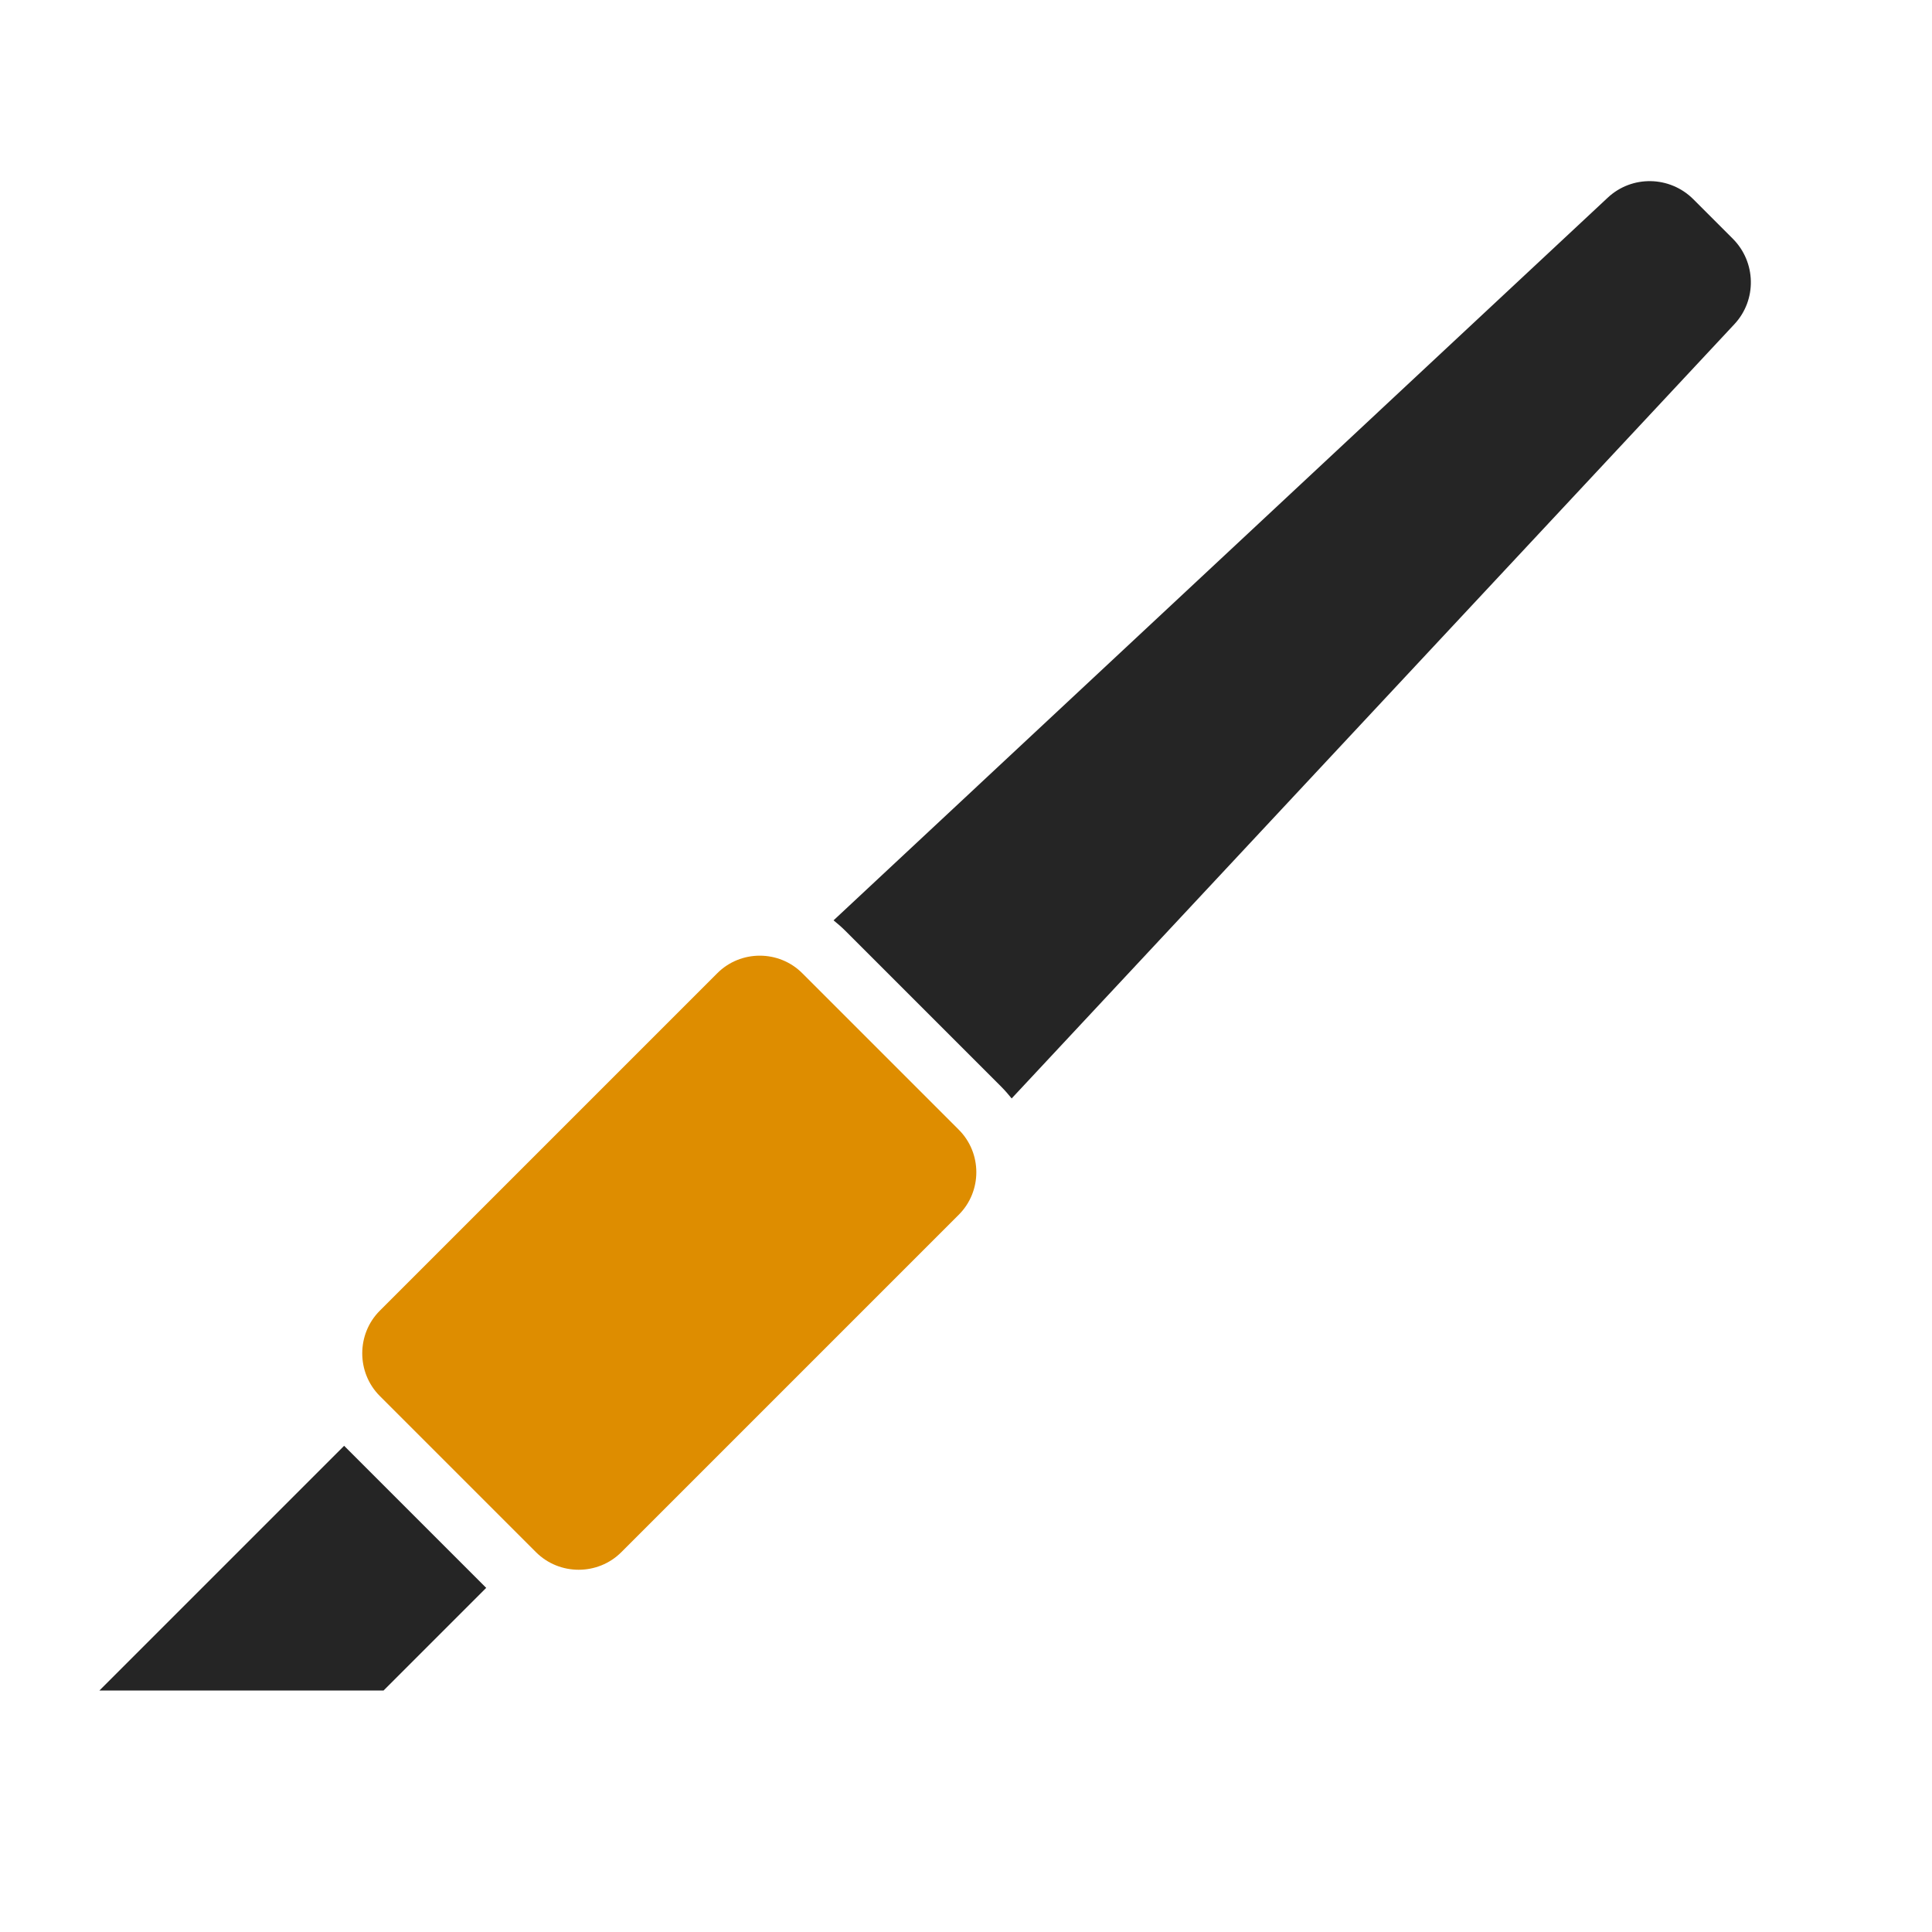 <?xml version="1.0" encoding="UTF-8"?>
<!DOCTYPE svg PUBLIC "-//W3C//DTD SVG 1.1//EN" "http://www.w3.org/Graphics/SVG/1.1/DTD/svg11.dtd">
<svg xmlns="http://www.w3.org/2000/svg" xml:space="preserve" width="1024px" height="1024px" shape-rendering="geometricPrecision" text-rendering="geometricPrecision" image-rendering="optimizeQuality" fill-rule="nonzero" clip-rule="evenodd" viewBox="0 0 10240 10240" xmlns:xlink="http://www.w3.org/1999/xlink">
	<title>precision_knife icon</title>
	<desc>precision_knife icon from the IconExperience.com O-Collection. Copyright by INCORS GmbH (www.incors.com).</desc>
	<path id="curve2" fill="#252525" d="M527,8960 1824,7663 2577,8416 2033,8960z"/>
	<path id="curve1" fill="#DE8D00" d="M2841 8227l-828 -828c-124,-124 -124,-328 0,-452l1788 -1788c124,-125 328,-125 452,0l828 828c125,124 125,328 0,452l-1788 1788c-124,124 -328,124 -452,0z"/>
	<path id="curve0" fill="#252525" d="M4418 4878l4103 -3830c129,-121 330,-116 454,8l209 209c124,124 129,325 8,454l-3830 4103c-17,-21 -35,-42 -55,-62l-827 -827c-20,-20 -41,-38 -62,-55z"/>
</svg>
